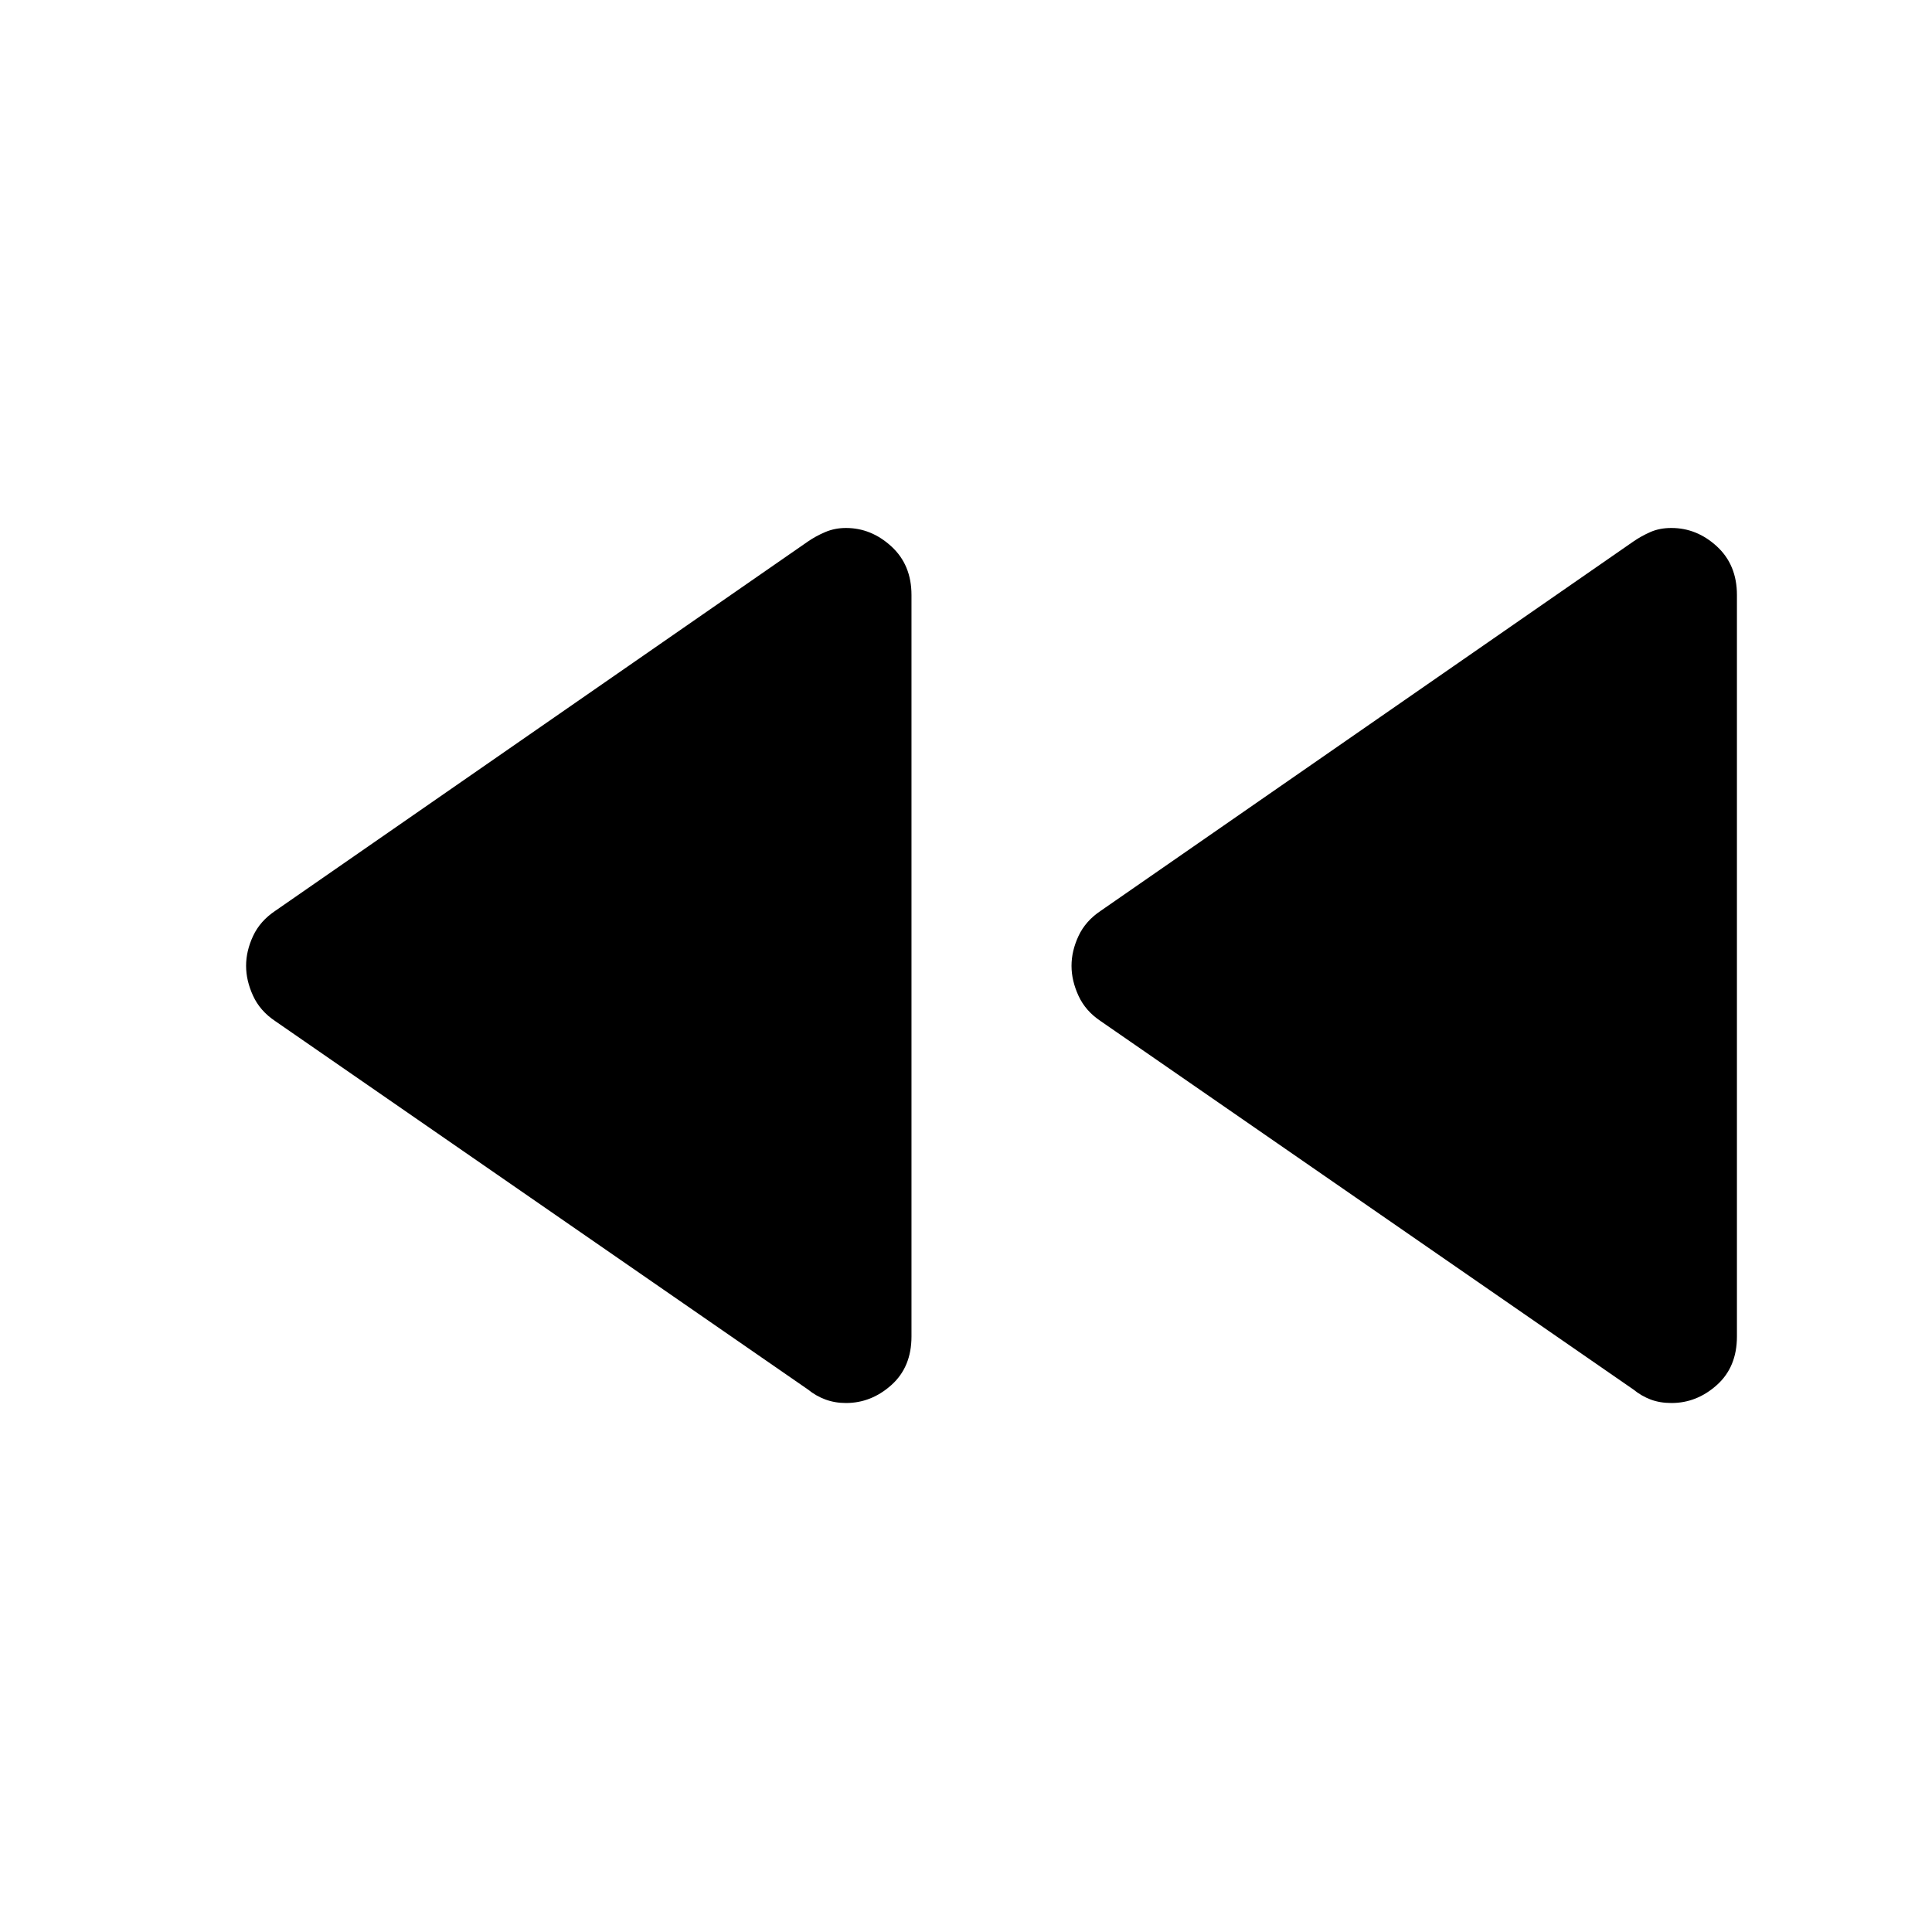 <svg xmlns="http://www.w3.org/2000/svg" height="48" viewBox="0 -960 960 960" width="48"><path d="M811.61-269.57 546.97-452.58q-7.58-5.04-11.06-12.6-3.48-7.55-3.48-14.91 0-7.37 3.48-14.83t11.06-12.52l264.64-183.49q3.98-2.74 8.52-4.73 4.54-1.99 10.36-1.99 12.68 0 22.63 9.16t9.95 24.14v368.44q0 15.19-9.98 24.13-9.98 8.93-22.54 8.93-5.77 0-10.37-1.74-4.59-1.74-8.57-4.98Zm-410.15 0L136.82-452.58q-7.58-5.04-11.06-12.6-3.48-7.55-3.48-14.91 0-7.37 3.48-14.83t11.06-12.52l264.64-183.49q3.97-2.74 8.69-4.73 4.72-1.99 10.2-1.99 12.58 0 22.57 9.16t9.99 24.14v368.44q0 15.19-9.99 24.13-9.99 8.93-22.57 8.93-5.48 0-10.2-1.74-4.72-1.74-8.69-4.98Z"/></svg>